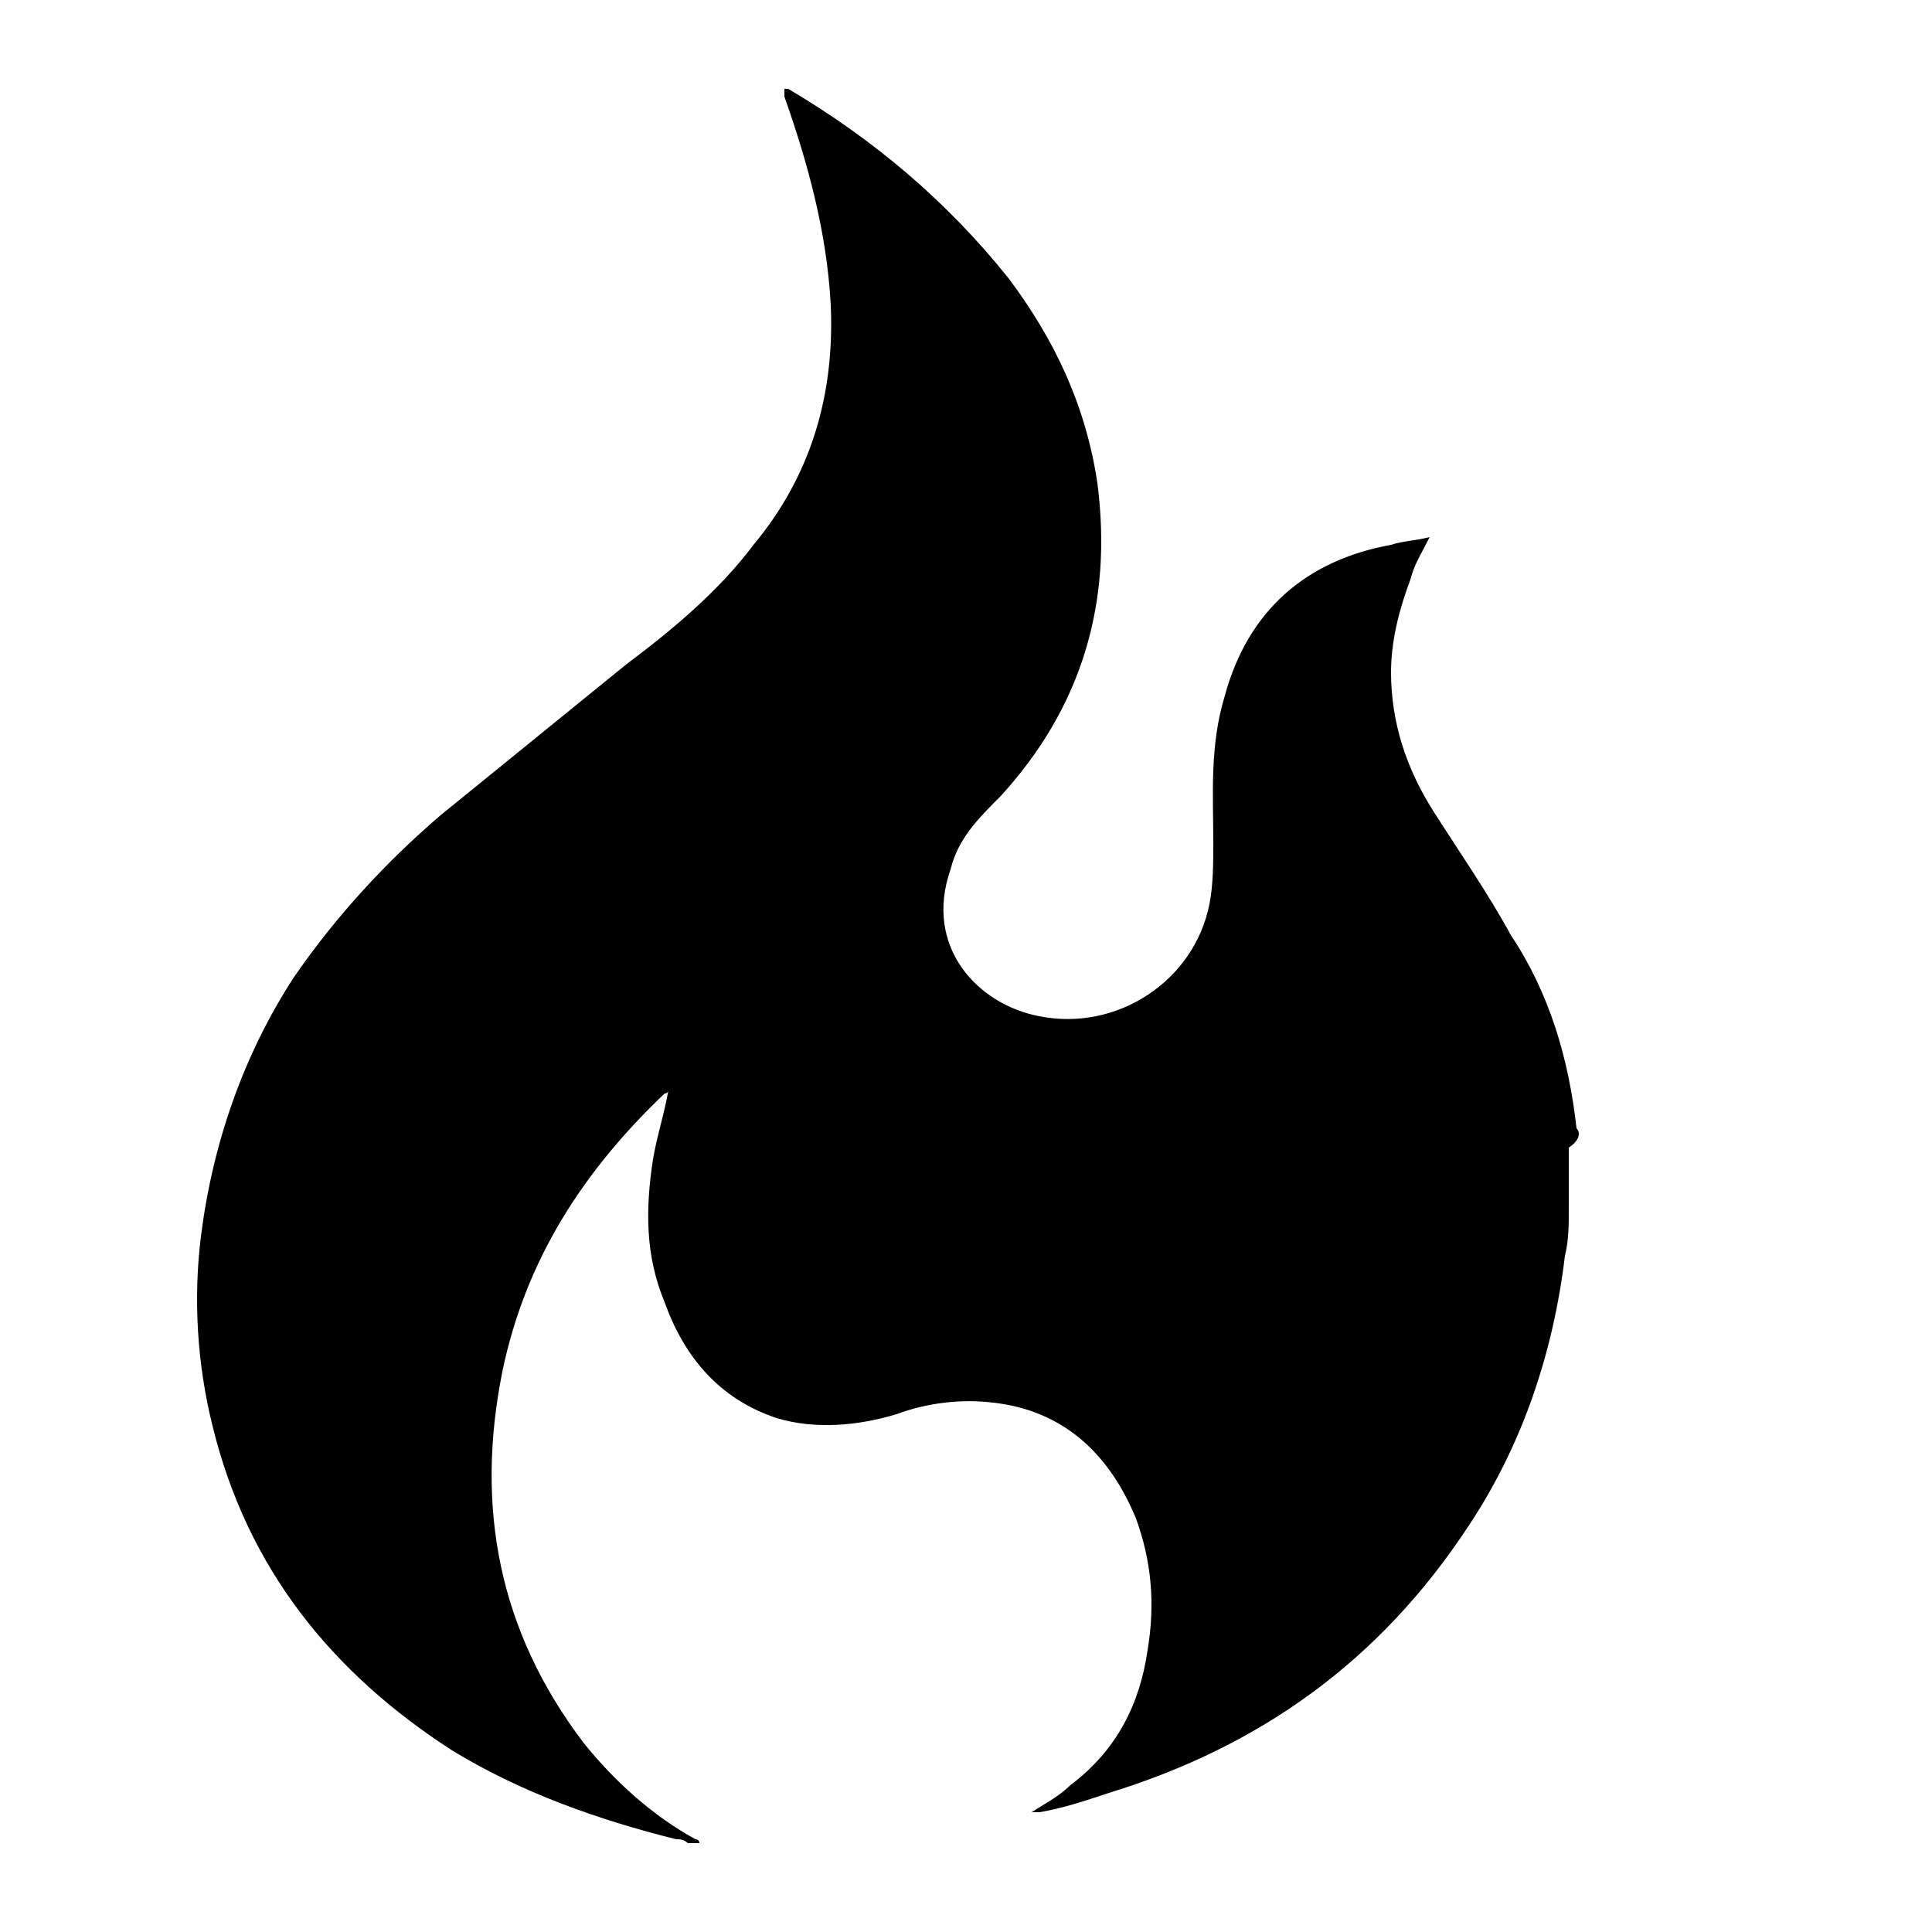 <?xml version="1.0" encoding="utf-8"?>
<!-- Generator: Adobe Illustrator 22.0.1, SVG Export Plug-In . SVG Version: 6.00 Build 0)  -->
<svg version="1.1" id="Layer_1" xmlns="http://www.w3.org/2000/svg" xmlns:xlink="http://www.w3.org/1999/xlink" x="0px" y="0px"
	 viewBox="0 0 50 50" style="enable-background:new 0 0 50 50;" xml:space="preserve">
<g>
	<g>
		<path d="M40.8,29.2c-0.2-1.8-0.7-3.5-1.7-5c-0.6-1.1-1.3-2.1-2-3.2c-0.7-1.1-1.1-2.3-1.1-3.6c0-0.8,0.2-1.6,0.5-2.4
			c0.1-0.4,0.3-0.7,0.5-1.1c-0.4,0.1-0.7,0.1-1,0.2c-2.2,0.4-3.7,1.7-4.3,3.9c-0.4,1.3-0.3,2.6-0.3,3.8c0,0.5,0,1.1-0.1,1.6
			c-0.4,2-2.4,3.3-4.4,2.9c-1.6-0.3-3-1.8-2.3-3.8c0.2-0.8,0.7-1.3,1.3-1.9c2.1-2.3,2.9-5,2.5-8.1c-0.3-2-1.1-3.7-2.3-5.3
			c-1.6-2-3.5-3.6-5.7-4.9c0,0-0.1,0-0.1,0c0,0,0,0.1,0,0.1c0,0,0,0.1,0,0.1c0.6,1.7,1.1,3.5,1.2,5.4c0.1,2.3-0.5,4.4-2,6.2
			c-0.9,1.2-2.1,2.2-3.3,3.1c-1.6,1.3-3.2,2.6-4.8,3.9c-1.4,1.2-2.7,2.6-3.8,4.2c-1.3,2-2.1,4.3-2.4,6.7c-0.2,1.6-0.1,3.3,0.3,4.9
			c0.9,3.7,3.1,6.4,6.2,8.4c1.8,1.1,3.8,1.8,5.8,2.3c0.1,0,0.2,0,0.3,0.1c0.1,0,0.2,0,0.3,0c0-0.1-0.1-0.1-0.1-0.1
			c-1.1-0.6-2.1-1.5-2.9-2.5c-2.2-2.9-2.8-6.1-2.1-9.6c0.6-2.9,2.1-5.2,4.2-7.2c0,0,0.1,0,0.1-0.1c-0.1,0.6-0.3,1.2-0.4,1.8
			c-0.2,1.3-0.2,2.5,0.3,3.7c0.5,1.4,1.4,2.5,2.9,3c1,0.3,2.1,0.2,3.1-0.1c0.8-0.3,1.7-0.4,2.5-0.3c1.8,0.2,3,1.3,3.7,3
			c0.4,1.1,0.5,2.2,0.3,3.4c-0.2,1.4-0.8,2.6-2,3.5c-0.3,0.3-0.7,0.5-1,0.7c0.1,0,0.1,0,0.2,0c0.6-0.1,1.2-0.3,1.8-0.5
			c3.9-1.2,7-3.4,9.3-6.9c1.4-2.1,2.2-4.5,2.5-7c0.1-0.4,0.1-0.8,0.1-1.2v-1.6C40.9,29.5,40.9,29.3,40.8,29.2z"/>
	</g>
</g>
</svg>
